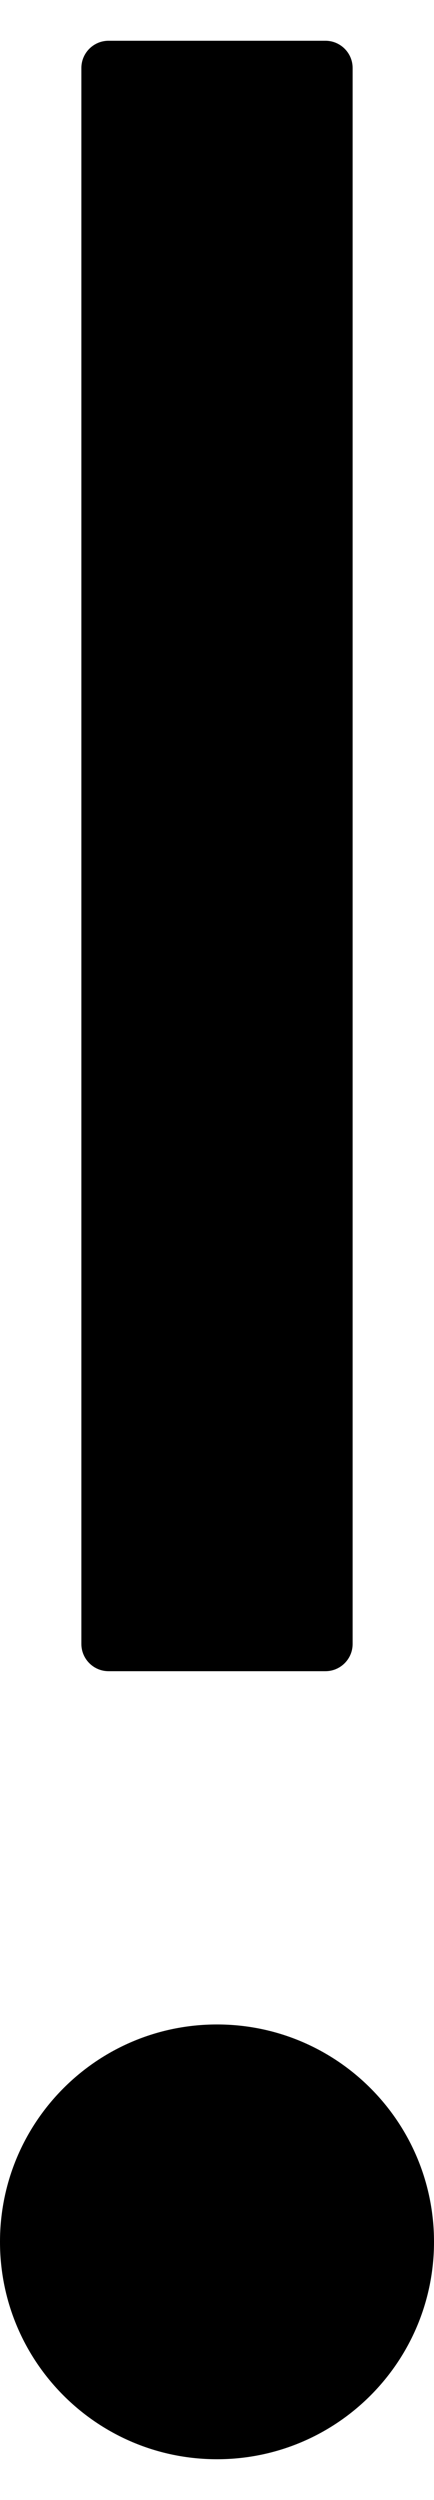 ﻿<?xml version="1.0" encoding="utf-8"?>
<svg version="1.1" xmlns:xlink="http://www.w3.org/1999/xlink" width="8px" height="46px" xmlns="http://www.w3.org/2000/svg">
  <defs>
    <pattern id="BGPattern" patternUnits="userSpaceOnUse" alignment="0 0" imageRepeat="None" />
    <mask fill="white" id="Clip2536">
      <path d="M 0 41.25  C 0 43.459  1.791 45.25  4 45.25  C 6.209 45.25  8 43.459  8 41.25  C 8 39.041  6.209 37.25  4 37.25  C 1.791 37.25  0 39.041  0 41.25  Z M 1.5 30.25  C 1.5 30.525  1.725 30.75  2 30.75  L 6 30.75  C 6.275 30.75  6.5 30.525  6.5 30.25  L 6.5 1.25  C 6.5 0.975  6.275 0.75  6 0.75  L 2 0.75  C 1.725 0.75  1.5 0.975  1.5 1.25  L 1.5 30.25  Z " fill-rule="evenodd" />
    </mask>
  </defs>
  <g>
    <path d="M 0 41.25  C 0 43.459  1.791 45.25  4 45.25  C 6.209 45.25  8 43.459  8 41.25  C 8 39.041  6.209 37.25  4 37.25  C 1.791 37.25  0 39.041  0 41.25  Z M 1.5 30.25  C 1.5 30.525  1.725 30.75  2 30.75  L 6 30.75  C 6.275 30.75  6.5 30.525  6.5 30.25  L 6.5 1.25  C 6.5 0.975  6.275 0.75  6 0.75  L 2 0.75  C 1.725 0.75  1.5 0.975  1.5 1.25  L 1.5 30.25  Z " fill-rule="nonzero" fill="rgba(0, 0, 0, 1)" stroke="none" class="fill" />
    <path d="M 0 41.25  C 0 43.459  1.791 45.25  4 45.25  C 6.209 45.25  8 43.459  8 41.25  C 8 39.041  6.209 37.25  4 37.25  C 1.791 37.25  0 39.041  0 41.25  Z " stroke-width="0" stroke-dasharray="0" stroke="rgba(255, 255, 255, 0)" fill="none" class="stroke" mask="url(#Clip2536)" />
    <path d="M 1.5 30.25  C 1.5 30.525  1.725 30.75  2 30.75  L 6 30.75  C 6.275 30.75  6.5 30.525  6.5 30.25  L 6.5 1.25  C 6.5 0.975  6.275 0.75  6 0.75  L 2 0.75  C 1.725 0.75  1.5 0.975  1.5 1.25  L 1.5 30.25  Z " stroke-width="0" stroke-dasharray="0" stroke="rgba(255, 255, 255, 0)" fill="none" class="stroke" mask="url(#Clip2536)" />
  </g>
</svg>